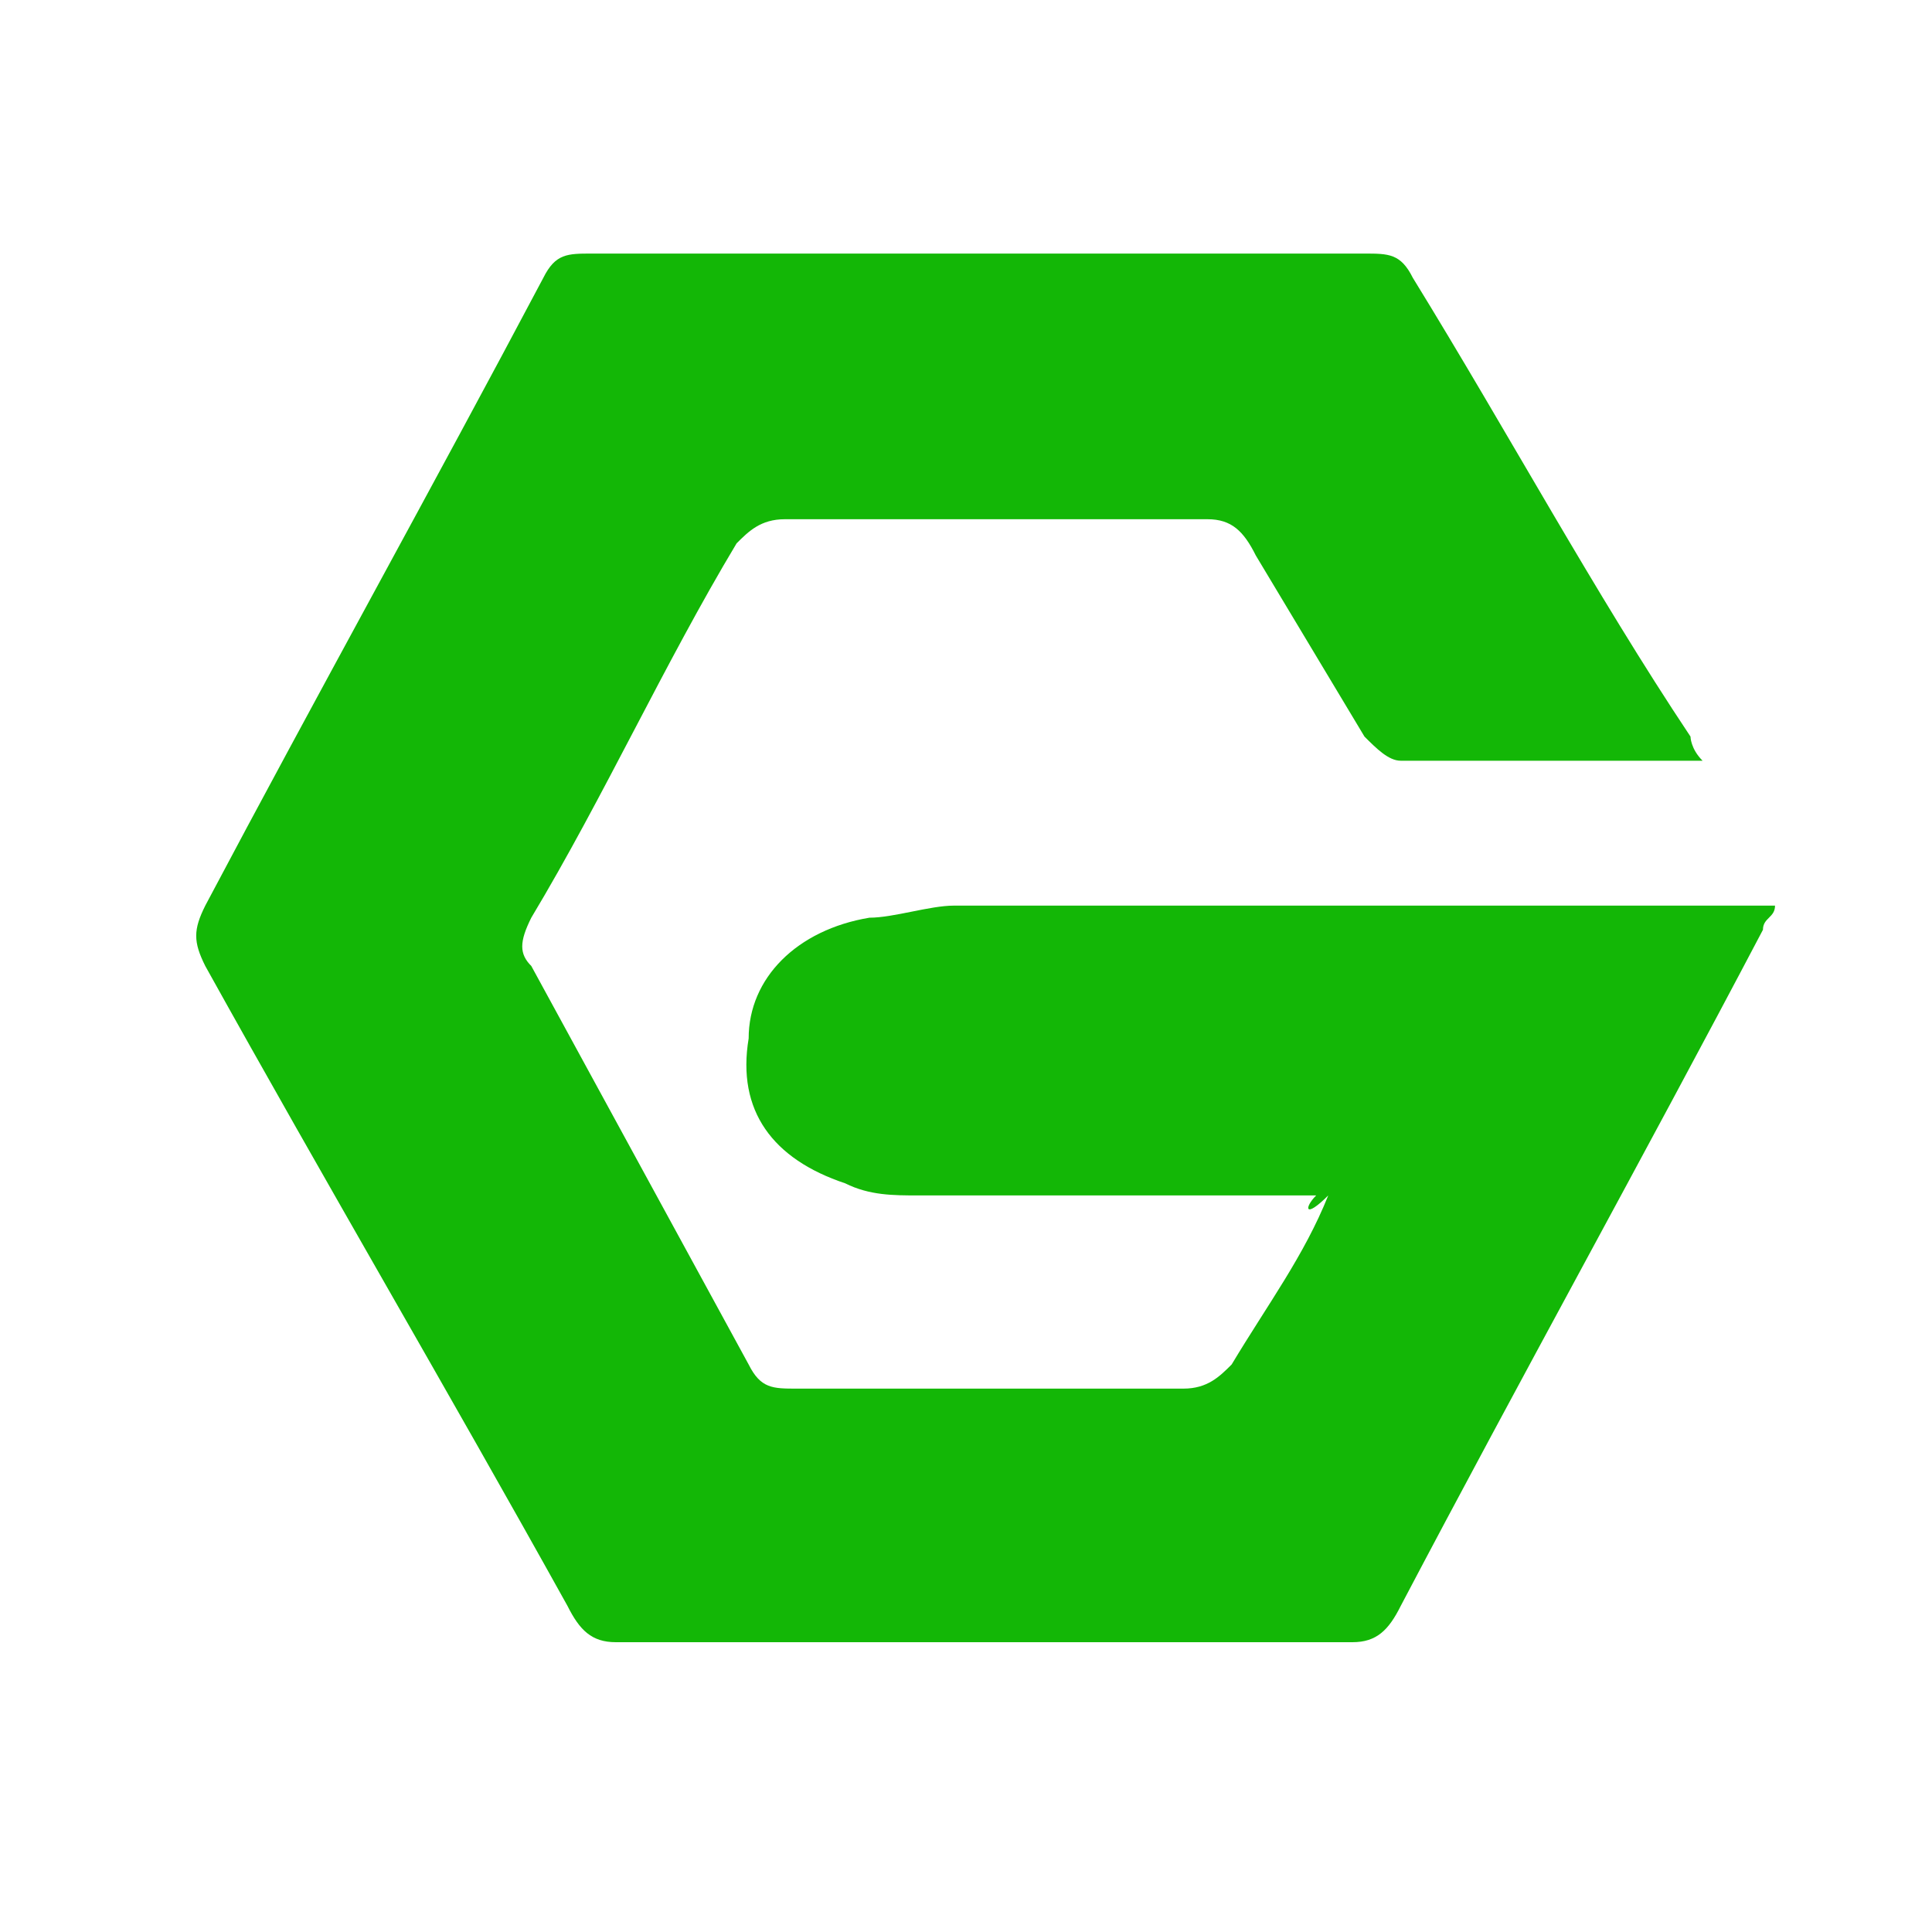 <?xml version="1.0" standalone="no"?><!DOCTYPE svg PUBLIC "-//W3C//DTD SVG 1.1//EN" "http://www.w3.org/Graphics/SVG/1.1/DTD/svg11.dtd"><svg class="icon" width="32px" height="32.00px" viewBox="0 0 1024 1024" version="1.1" xmlns="http://www.w3.org/2000/svg"><path d="M697.6 633.6h-211.2c-12.8 0-25.6 0-38.4-6.4-38.4-12.8-57.6-38.4-51.2-76.8 0-32 25.6-57.6 64-64 12.8 0 32-6.4 44.8-6.4h435.2c0 6.4-6.4 6.4-6.4 12.8-64 121.6-128 236.8-192 358.4-6.4 12.8-12.8 19.2-25.6 19.2h-390.4c-12.8 0-19.2-6.4-25.6-19.2-64-115.2-128-224-192-339.2-6.4-12.8-6.4-19.2 0-32 57.6-108.8 121.6-224 179.2-332.8 6.4-12.8 12.8-12.8 25.6-12.8h409.6c12.8 0 19.2 0 25.6 12.8 51.2 83.2 96 166.4 147.2 243.2 0 0 0 6.4 6.4 12.8h-160c-6.4 0-12.8-6.4-19.2-12.8l-57.6-96c-6.4-12.8-12.8-19.2-25.6-19.2h-224c-12.8 0-19.2 6.4-25.6 12.8-38.4 64-70.4 134.4-108.8 198.4-6.4 12.8-6.4 19.2 0 25.6l115.2 211.2c6.4 12.8 12.8 12.8 25.6 12.8h204.8c12.8 0 19.2-6.4 25.6-12.8 19.2-32 38.4-57.6 51.2-89.6-12.8 12.8-12.8 6.4-6.4 0z" fill="#13b706" /></svg>